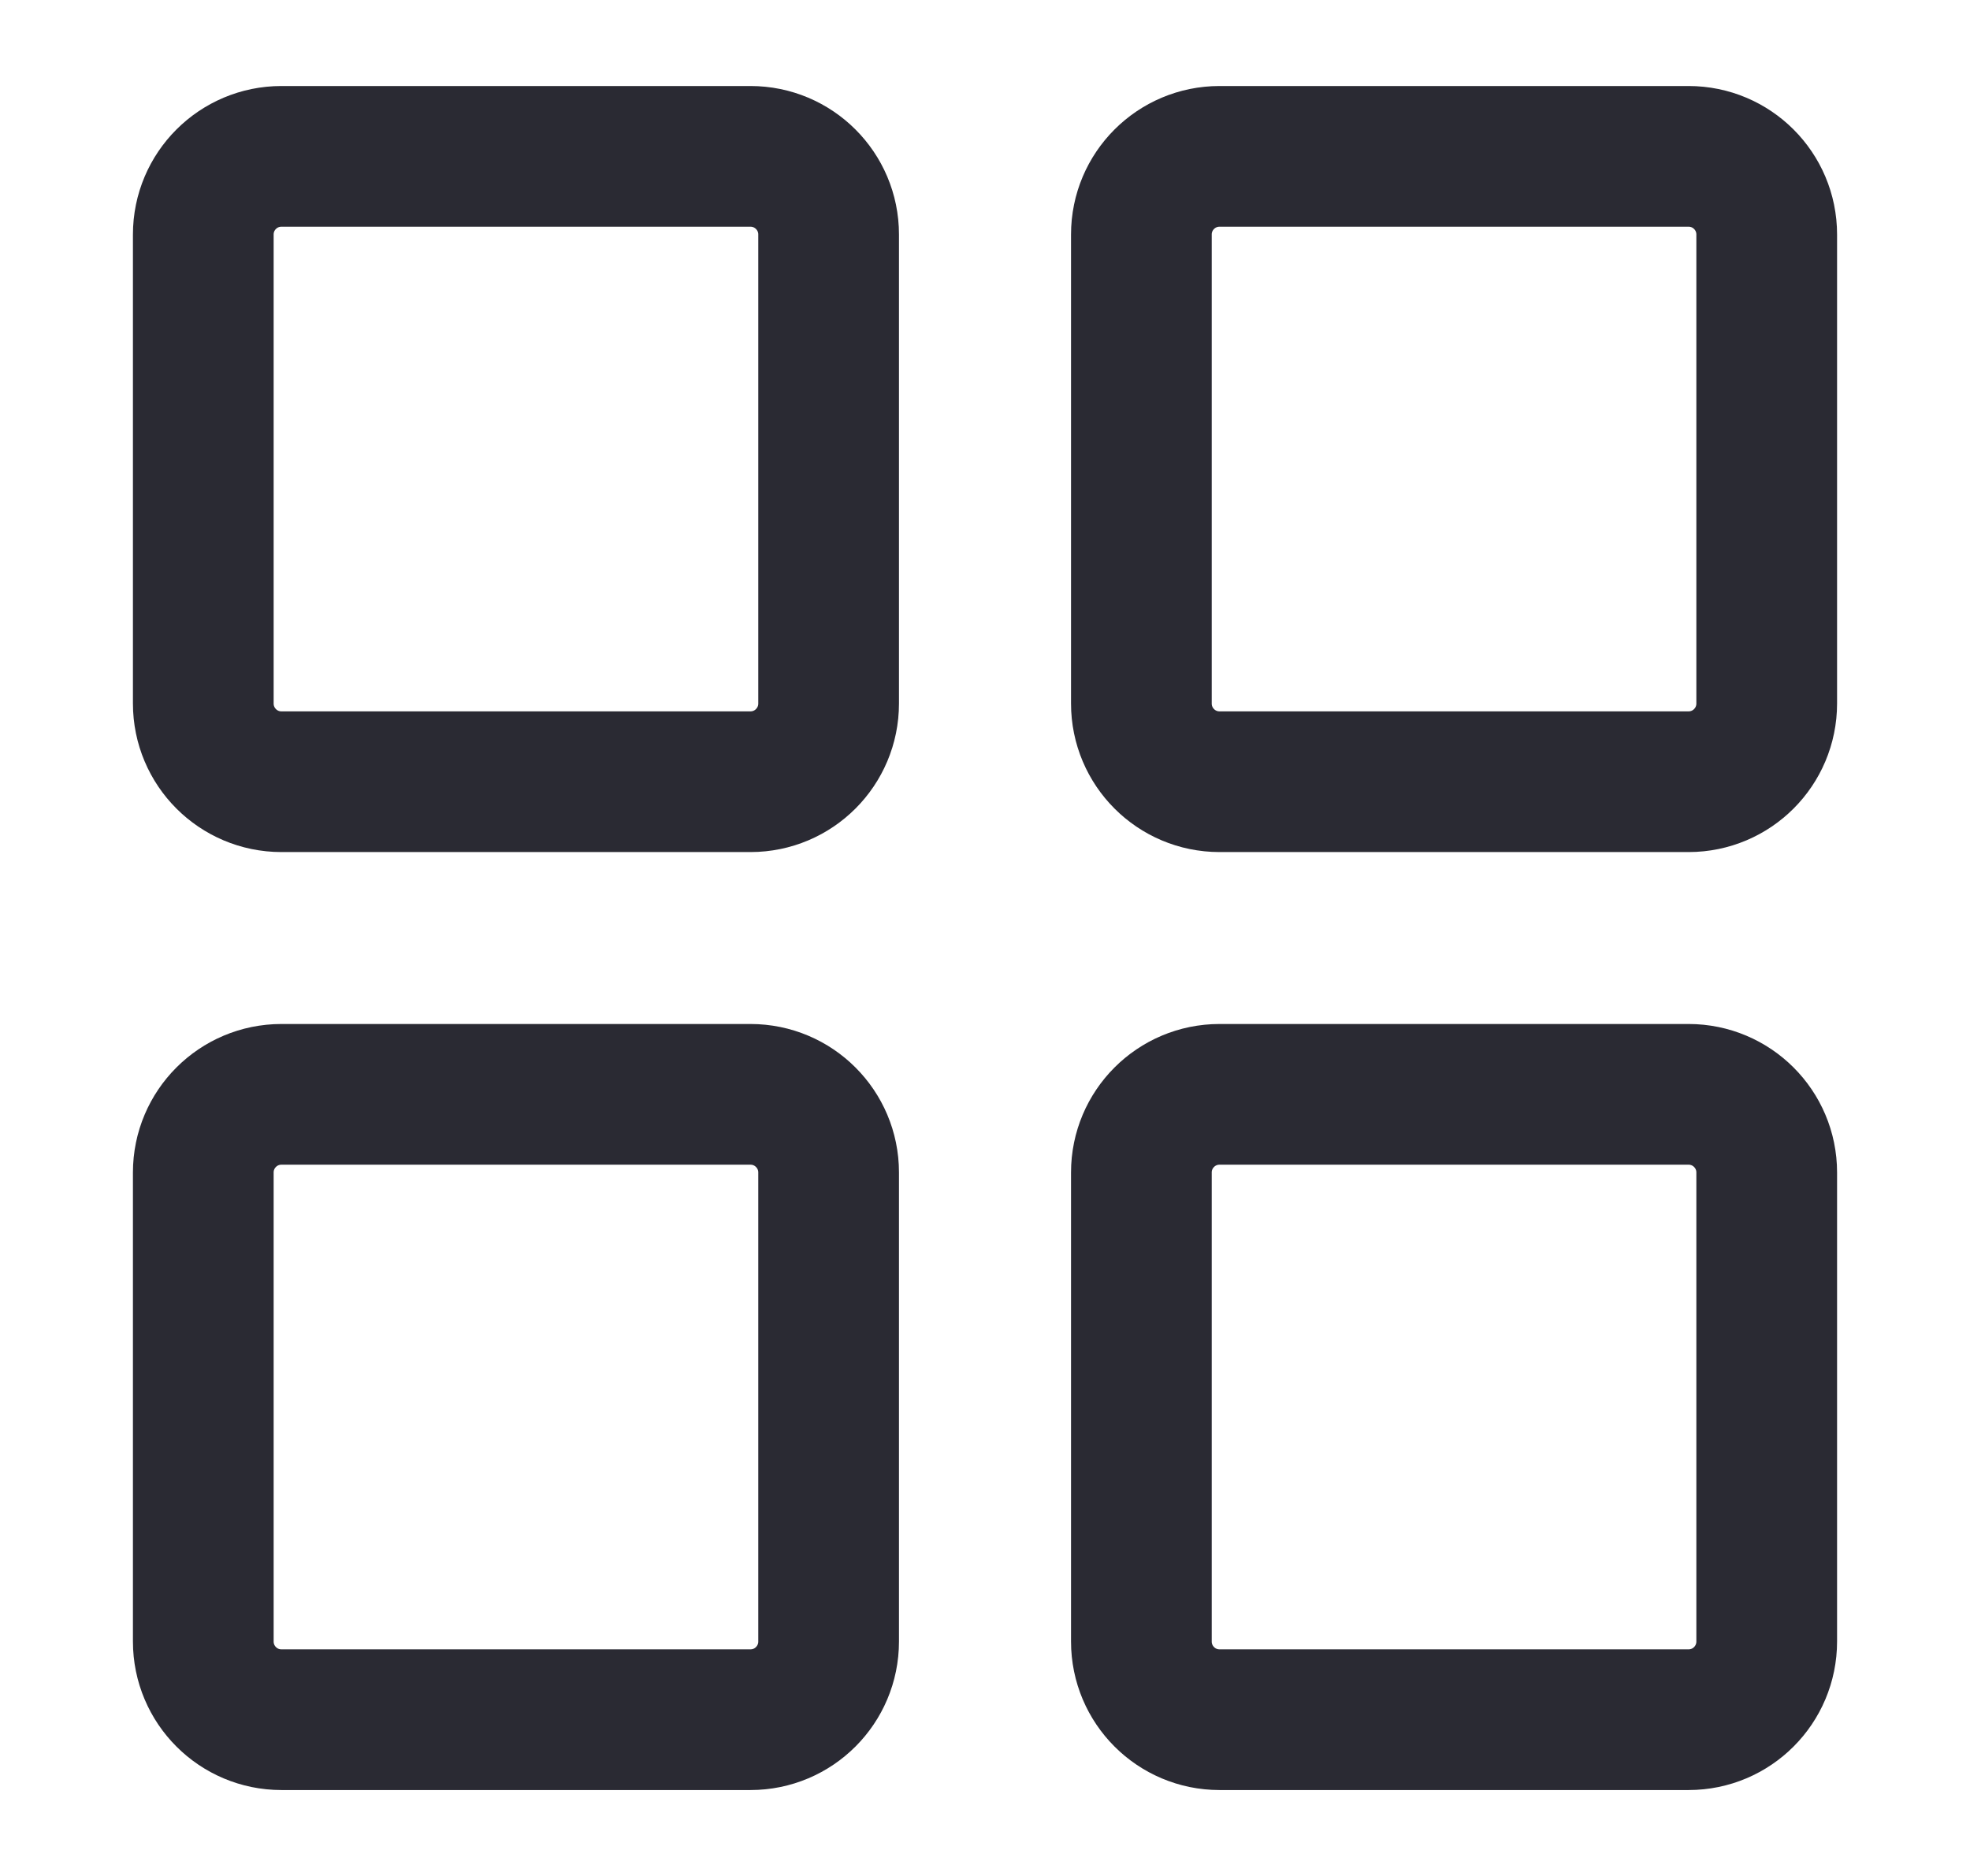 <svg width="21" height="20" viewBox="0 0 21 20" fill="none" xmlns="http://www.w3.org/2000/svg">
<path d="M8 1.667H3C2.54 1.667 2.167 2.04 2.167 2.5V7.5C2.167 7.961 2.54 8.334 3 8.334H8C8.46 8.334 8.833 7.961 8.833 7.5V2.5C8.833 2.04 8.46 1.667 8 1.667Z" stroke="#2A2A33" stroke-width="1.5" stroke-linejoin="round"/>
<path d="M18 1.667H13C12.54 1.667 12.167 2.04 12.167 2.5V7.5C12.167 7.961 12.54 8.334 13 8.334H18C18.46 8.334 18.833 7.961 18.833 7.5V2.5C18.833 2.04 18.46 1.667 18 1.667Z" stroke="#2A2A33" stroke-width="1.5" stroke-linejoin="round"/>
<path d="M8 11.667H3C2.54 11.667 2.167 12.04 2.167 12.5V17.5C2.167 17.961 2.54 18.334 3 18.334H8C8.46 18.334 8.833 17.961 8.833 17.5V12.5C8.833 12.04 8.46 11.667 8 11.667Z" stroke="#2A2A33" stroke-width="1.5" stroke-linejoin="round"/>
<path d="M18 11.667H13C12.54 11.667 12.167 12.04 12.167 12.5V17.5C12.167 17.961 12.54 18.334 13 18.334H18C18.46 18.334 18.833 17.961 18.833 17.5V12.5C18.833 12.04 18.46 11.667 18 11.667Z" stroke="#2A2A33" stroke-width="1.5" stroke-linejoin="round"/>
</svg>
